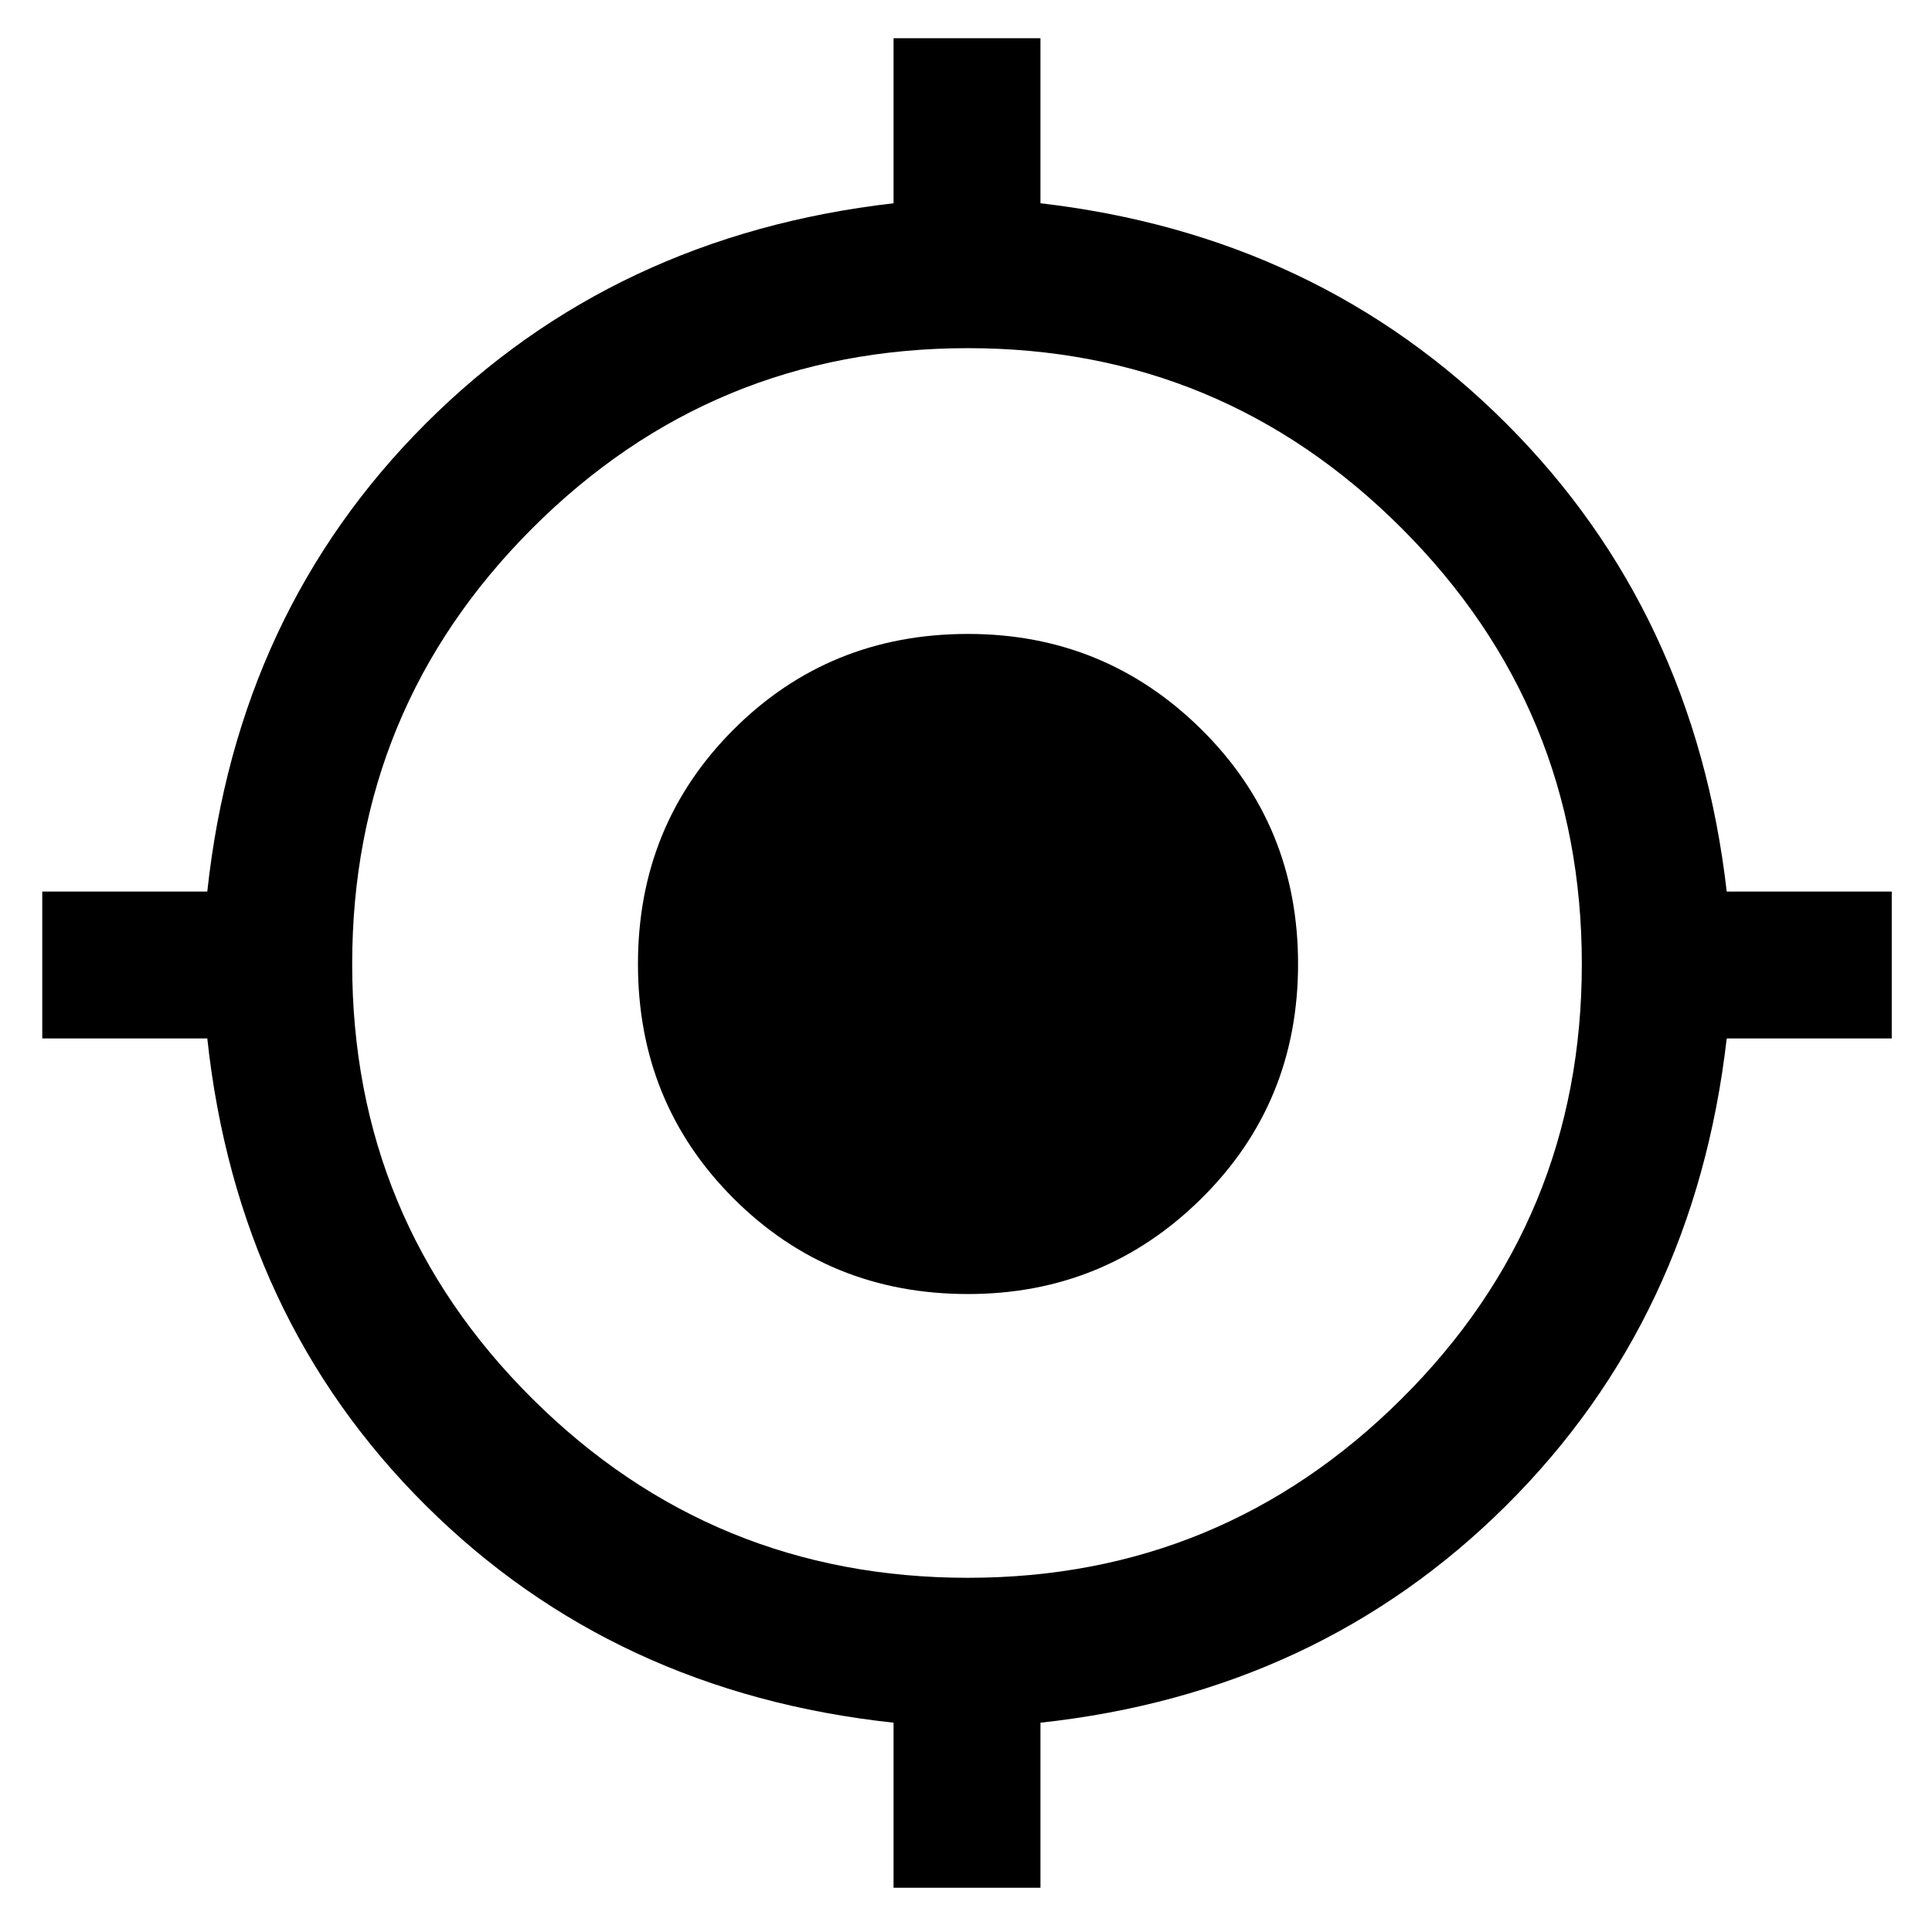 <svg xmlns="http://www.w3.org/2000/svg" height="48" width="48"><path d="M22.2 46.9v-4.1q-6.95-.75-11.625-5.4T5.15 25.8h-4.1v-3.65h4.1q.75-6.95 5.425-11.625T22.2 5.05V.95h3.65v4.1q6.9.8 11.575 5.475Q42.1 15.2 42.9 22.15H47v3.65h-4.1q-.8 6.95-5.475 11.6-4.675 4.65-11.575 5.4v4.1Zm1.85-7.7q6.3 0 10.775-4.45Q39.3 30.3 39.3 23.95q0-6.35-4.475-10.825T24.05 8.65q-6.35 0-10.825 4.475T8.75 23.95q0 6.35 4.475 10.8Q17.7 39.2 24.05 39.2Zm0-7.05q-3.45 0-5.825-2.375T15.85 23.95q0-3.45 2.375-5.825t5.825-2.375q3.4 0 5.8 2.375t2.4 5.825q0 3.45-2.4 5.825t-5.8 2.375Z"/></svg>